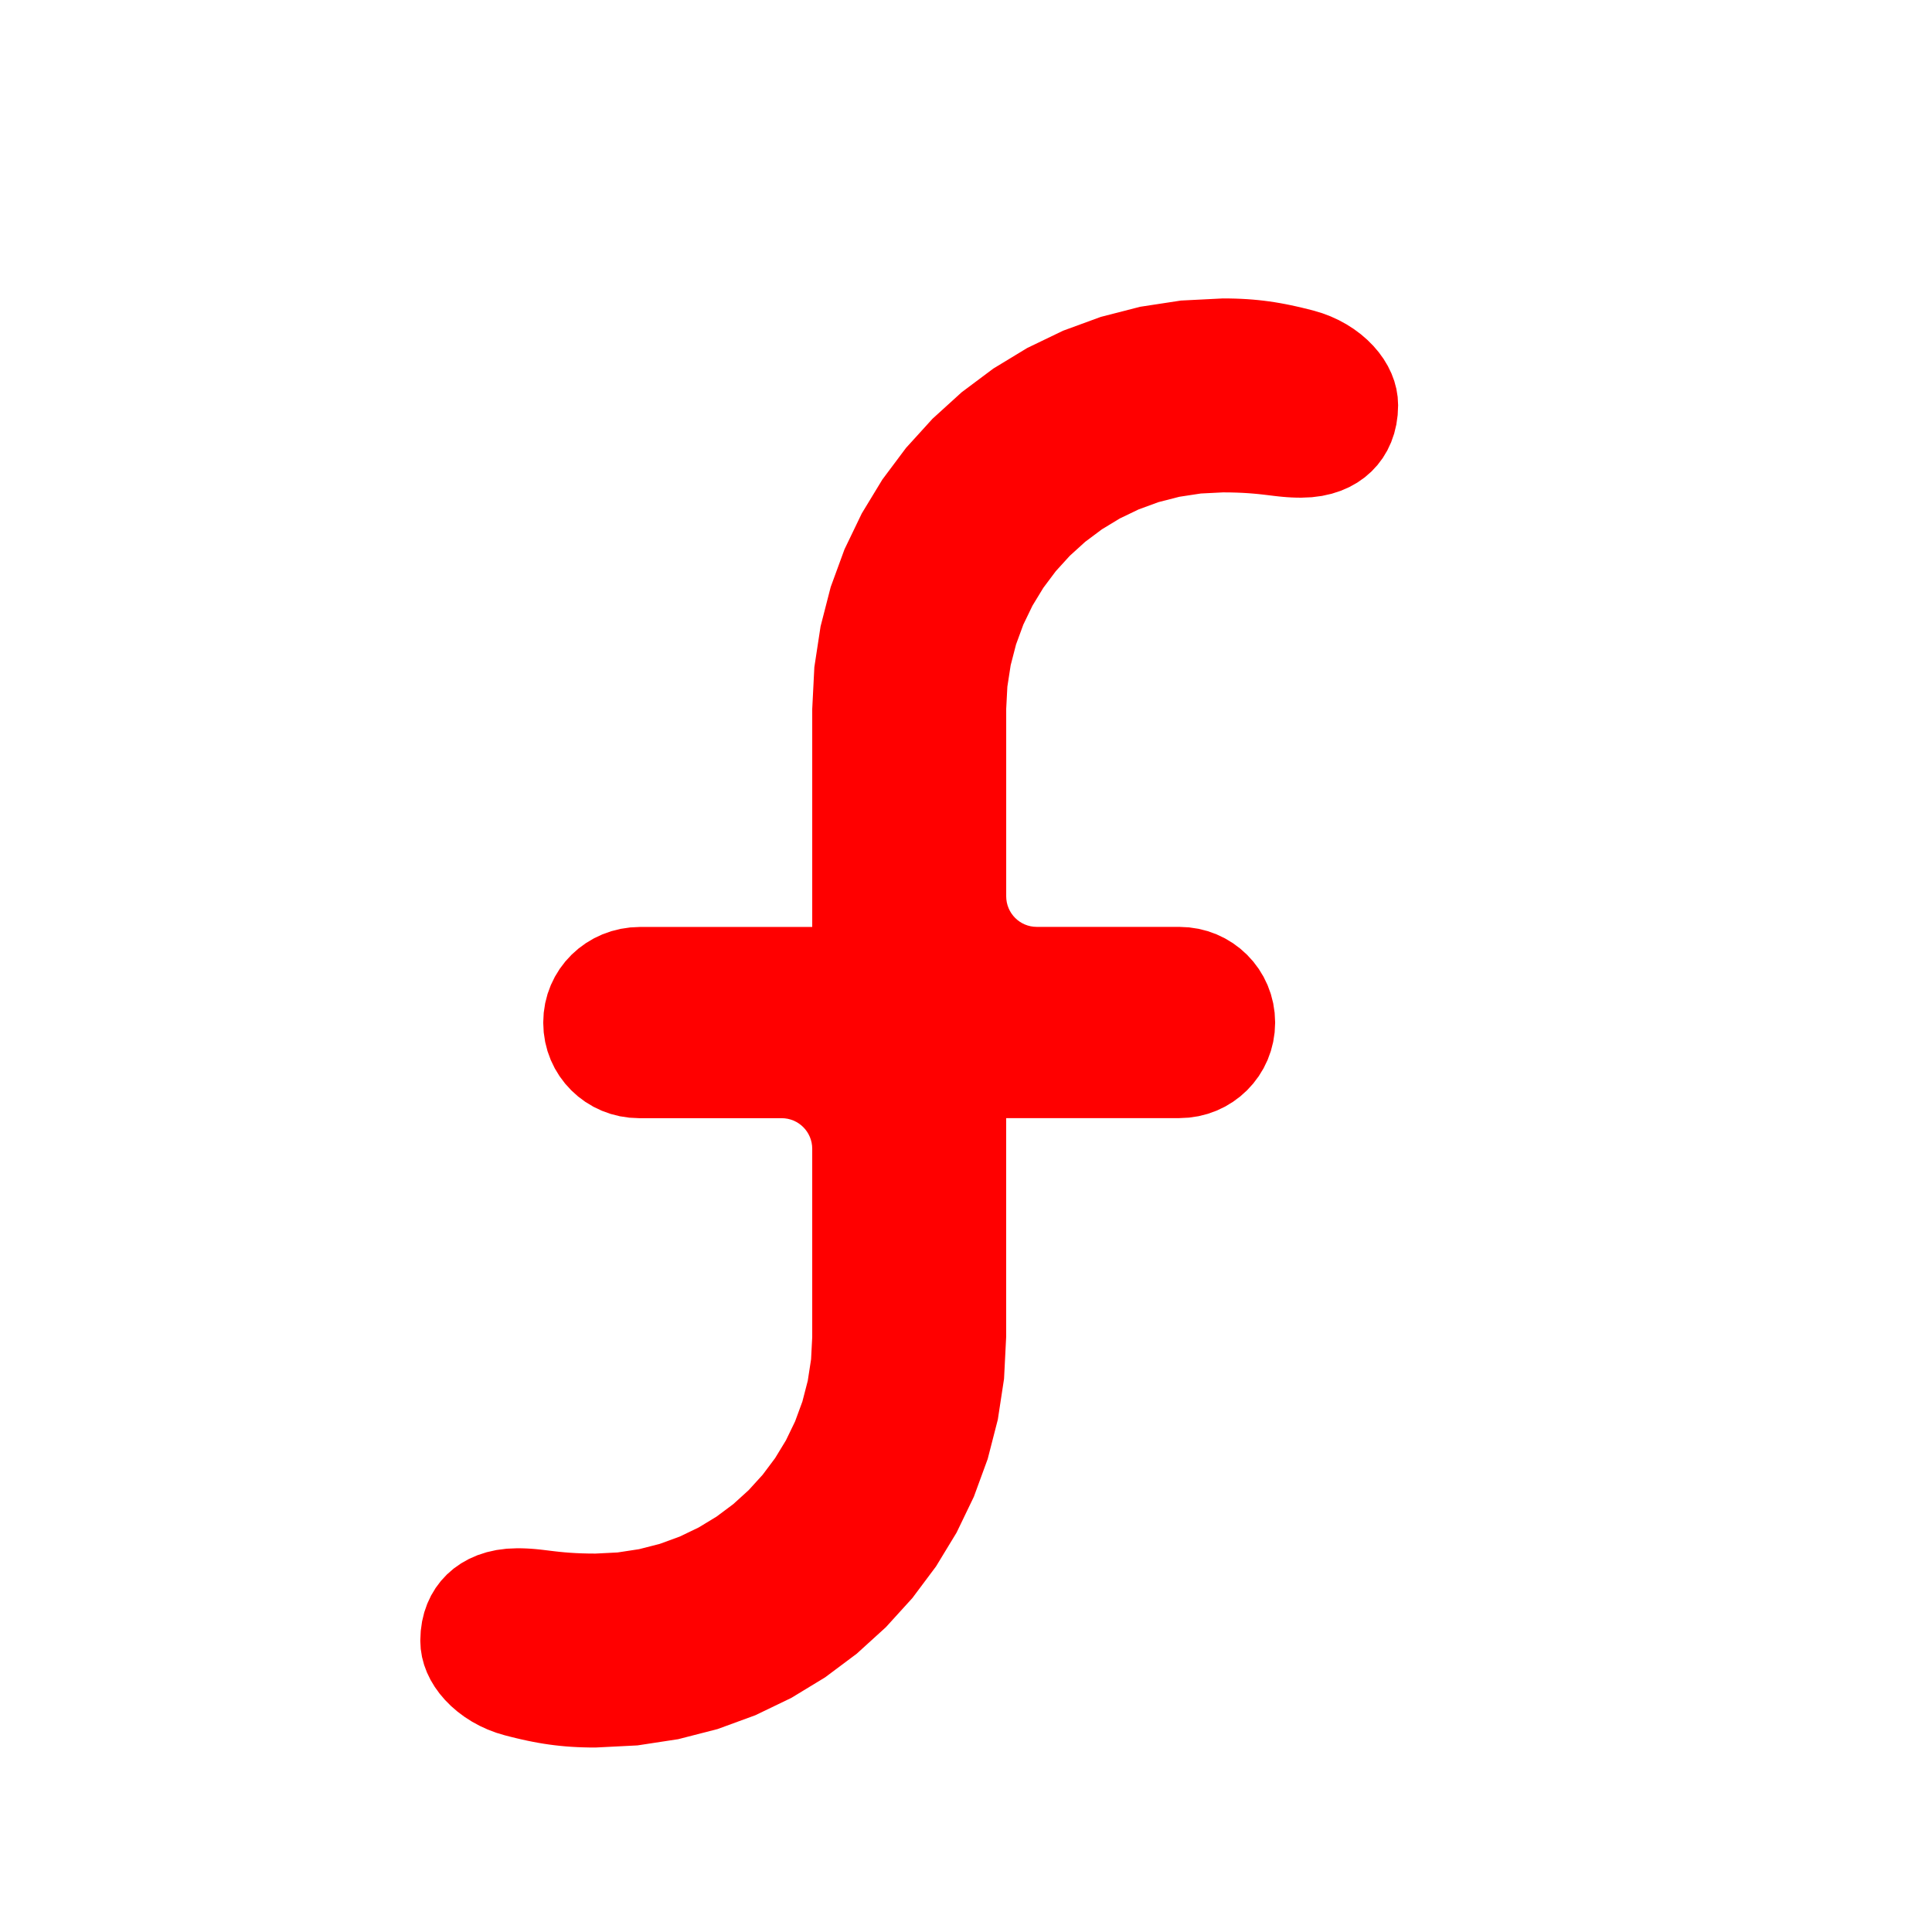 <?xml version="1.0" encoding="UTF-8" standalone="no"?>
<svg
   xmlns:dc="http://purl.org/dc/elements/1.1/"
   xmlns:cc="http://creativecommons.org/ns#"
   xmlns:rdf="http://www.w3.org/1999/02/22-rdf-syntax-ns#"
   xmlns:svg="http://www.w3.org/2000/svg"
   xmlns="http://www.w3.org/2000/svg"
   xmlns:xlink="http://www.w3.org/1999/xlink"
   xmlns:sodipodi="http://sodipodi.sourceforge.net/DTD/sodipodi-0.dtd"
   xmlns:inkscape="http://www.inkscape.org/namespaces/inkscape"
   version="1.0"
   x="0"
   y="0"
   width="240"
   height="240"
   viewBox="0 0 252.32 252.32"
   xml:space="preserve"
   id="translucent-fedora-logo-with-radial-gradient"
   sodipodi:version="0.32"
   inkscape:version="0.91 r13725"
   sodipodi:docname="f.nc.svg"><defs
     id="defs13"><linearGradient
       id="linearGradient1349"><stop
         style="stop-color:#000001;stop-opacity:1;"
         offset="0"
         id="stop1351" /><stop
         style="stop-color:#003663;stop-opacity:1;"
         offset="1"
         id="stop1353" /></linearGradient><radialGradient
       inkscape:collect="always"
       xlink:href="#linearGradient1349"
       id="radialGradient3113"
       gradientUnits="userSpaceOnUse"
       gradientTransform="matrix(0.935,2.68766e-2,-2.919437e-2,1.015,18.246,-5.7)"
       cx="115.904"
       cy="140.935"
       fx="115.904"
       fy="140.935"
       r="126.159" /></defs><sodipodi:namedview
     inkscape:window-height="787"
     inkscape:window-width="1142"
     inkscape:pageshadow="2"
     inkscape:pageopacity="0"
     borderopacity="1.0"
     bordercolor="#666666"
     pagecolor="#ffffff"
     id="base"
     inkscape:zoom="2"
     inkscape:cx="48.58003"
     inkscape:cy="108.68817"
     inkscape:window-x="72"
     inkscape:window-y="24"
     inkscape:current-layer="translucent-fedora-logo-with-radial-gradient"
     showgrid="false"
     inkscape:window-maximized="0" /><path
     inkscape:connector-curvature="0"
     id="blue-inifity-connectors"
     style="fill:#ff0000"
     d="m 106.077,121.033 0,-1.774 0,-1.774 0,-1.774 0,-1.774 0,-1.774 0,-1.774 0,-1.774 0,-1.774 0,-1.774 0,-1.774 0,-1.774 0,-1.774 0,-1.774 0,-1.774 0,-1.774 0,-1.774 0,-0.002 0,-0.002 0,-0.002 0,-0.002 0,-0.002 0,-0.002 0,-0.002 0,-0.002 0,-0.002 0,-0.002 0,-0.002 0,-0.002 0,-0.002 0,-0.002 0,-0.002 0,-0.002 0.277,-5.484 0.813,-5.326 1.322,-5.141 1.804,-4.928 2.259,-4.689 2.687,-4.423 3.088,-4.129 3.462,-3.809 3.809,-3.462 4.129,-3.088 4.423,-2.687 4.689,-2.259 4.928,-1.804 5.141,-1.322 5.326,-0.813 5.485,-0.277 0.828,0.006 0.801,0.018 0.777,0.03 0.756,0.042 0.739,0.055 0.725,0.067 0.715,0.08 0.708,0.092 0.704,0.105 0.703,0.118 0.706,0.131 0.712,0.144 0.721,0.157 0.734,0.17 0.75,0.184 0.769,0.197 1.124,0.337 1.092,0.413 1.055,0.484 1.012,0.552 0.963,0.616 0.909,0.677 0.849,0.734 0.784,0.786 0.713,0.836 0.636,0.881 0.553,0.923 0.466,0.961 0.372,0.995 0.273,1.025 0.168,1.052 0.058,1.075 -0.058,1.288 -0.174,1.239 -0.285,1.185 -0.393,1.126 -0.497,1.063 -0.597,0.995 -0.694,0.922 -0.786,0.845 -0.875,0.763 -0.96,0.676 -1.042,0.585 -1.12,0.489 -1.193,0.388 -1.264,0.283 -1.33,0.173 -1.392,0.059 -0.652,-0.008 -0.607,-0.022 -0.572,-0.034 -0.545,-0.044 -0.528,-0.052 -0.52,-0.058 -0.521,-0.063 -0.532,-0.065 -0.551,-0.065 -0.58,-0.063 -0.618,-0.058 -0.666,-0.052 -0.722,-0.044 -0.788,-0.034 -0.863,-0.022 -0.947,-0.008 -2.892,0.146 -2.808,0.428 -2.711,0.696 -2.599,0.95 -2.473,1.19 -2.333,1.416 -2.178,1.627 -2.01,1.824 -1.827,2.007 -1.63,2.176 -1.419,2.331 -1.194,2.471 -0.954,2.598 -0.701,2.71 -0.433,2.808 -0.151,2.891 0,1.53 0,1.53 0,1.53 0,1.53 0,1.53 0,1.53 0,1.53 0,1.53 0,1.53 0,1.53 0,1.53 0,1.53 0,1.53 0,1.53 0,1.53 0,1.53 0,6e-5 0,6e-5 0,5e-5 0,6e-5 0,6e-5 0,6e-5 0,5e-5 0,6e-5 0,6e-5 0,6e-5 0,5e-5 0,6e-5 0,6e-5 0,6e-5 0,5e-5 0,6e-5 0.021,0.409 0.06,0.397 0.098,0.383 0.134,0.367 0.168,0.349 0.2,0.33 0.23,0.308 0.258,0.284 0.284,0.258 0.307,0.23 0.329,0.2 0.349,0.168 0.367,0.134 0.383,0.098 0.397,0.06 0.409,0.021 9.1e-4,0 9e-4,0 9.1e-4,0 9e-4,0 9.1e-4,0 9.1e-4,0 9e-4,0 9.1e-4,0 9.1e-4,0 9e-4,0 9.1e-4,0 9.1e-4,0 9e-4,0 9.1e-4,0 9e-4,0 9.1e-4,0 1.162,0 1.162,0 1.162,0 1.162,0 1.162,0 1.162,0 1.162,0 1.162,0 1.162,0 1.162,0 1.162,0 1.162,0 1.162,0 1.162,0 1.162,0 1.162,0 1.282,0.064 1.245,0.188 1.201,0.306 1.151,0.418 1.095,0.523 1.033,0.623 0.964,0.716 0.889,0.804 0.808,0.885 0.721,0.961 0.627,1.03 0.527,1.093 0.421,1.15 0.309,1.201 0.19,1.246 0.066,1.285 -0.065,1.285 -0.19,1.246 -0.308,1.201 -0.421,1.15 -0.527,1.092 -0.627,1.029 -0.721,0.96 -0.808,0.884 -0.889,0.803 -0.964,0.715 -1.033,0.622 -1.095,0.522 -1.151,0.417 -1.201,0.305 -1.245,0.188 -1.282,0.064 -1.413,0 -1.412,0 -1.413,0 -1.413,0 -1.412,0 -1.413,0 -1.413,0 -1.413,0 -1.412,0 -1.413,0 -1.413,0 -1.412,0 -1.413,0 -1.413,0 -1.412,0 -1.413,0 0,1.782 0,1.782 0,1.782 0,1.782 0,1.782 0,1.782 0,1.782 0,1.782 0,1.782 0,1.782 0,1.782 0,1.782 0,1.782 0,1.782 0,1.782 0,1.782 0,0.003 0,0.003 0,0.003 0,0.003 0,0.003 0,0.003 0,0.003 0,0.003 0,0.003 0,0.003 0,0.003 0,0.003 0,0.003 0,0.003 0,0.003 0,0.003 -0.277,5.484 -0.813,5.326 -1.322,5.14 -1.804,4.928 -2.259,4.689 -2.687,4.422 -3.088,4.129 -3.462,3.809 -3.809,3.462 -4.129,3.088 -4.422,2.687 -4.689,2.259 -4.928,1.804 -5.14,1.322 -5.325,0.813 -5.484,0.277 -0.828,-0.006 -0.801,-0.018 -0.777,-0.03 -0.757,-0.042 -0.739,-0.055 -0.725,-0.067 -0.715,-0.08 -0.708,-0.092 -0.704,-0.105 -0.703,-0.118 -0.706,-0.131 -0.712,-0.144 -0.721,-0.157 -0.734,-0.171 -0.75,-0.184 -0.769,-0.198 -1.124,-0.337 -1.092,-0.413 -1.055,-0.484 -1.012,-0.552 -0.963,-0.617 -0.909,-0.677 -0.849,-0.734 -0.784,-0.787 -0.713,-0.836 -0.636,-0.881 -0.554,-0.923 -0.466,-0.961 -0.372,-0.995 -0.273,-1.025 -0.168,-1.051 -0.058,-1.074 0.059,-1.288 0.174,-1.239 0.285,-1.185 0.393,-1.126 0.497,-1.063 0.597,-0.995 0.694,-0.922 0.786,-0.845 0.875,-0.763 0.96,-0.676 1.042,-0.585 1.12,-0.489 1.194,-0.388 1.264,-0.283 1.33,-0.173 1.393,-0.059 0.652,0.008 0.607,0.022 0.571,0.034 0.545,0.044 0.528,0.052 0.52,0.059 0.521,0.063 0.532,0.065 0.551,0.065 0.58,0.063 0.618,0.059 0.666,0.052 0.722,0.044 0.788,0.034 0.863,0.022 0.947,0.008 2.892,-0.146 2.808,-0.428 2.711,-0.696 2.599,-0.95 2.473,-1.19 2.333,-1.416 2.179,-1.627 2.01,-1.824 1.827,-2.007 1.63,-2.176 1.419,-2.33 1.194,-2.471 0.954,-2.597 0.701,-2.709 0.433,-2.807 0.15,-2.89 0,-1.538 0,-1.538 0,-1.538 0,-1.538 0,-1.538 0,-1.538 0,-1.538 0,-1.538 0,-1.538 0,-1.538 0,-1.538 0,-1.538 0,-1.538 0,-1.538 0,-1.538 0,-1.538 -0.021,-0.408 -0.061,-0.397 -0.099,-0.383 -0.135,-0.367 -0.168,-0.349 -0.2,-0.329 -0.23,-0.307 -0.258,-0.283 -0.284,-0.258 -0.308,-0.23 -0.33,-0.2 -0.35,-0.168 -0.367,-0.134 -0.383,-0.098 -0.397,-0.06 -0.409,-0.021 -6.2e-4,0 -6.3e-4,0 -6.2e-4,0 -6.3e-4,0 -6.2e-4,0 -6.3e-4,0 -6.2e-4,0 -6.3e-4,0 -6.2e-4,0 -6.3e-4,0 -6.2e-4,0 -6.3e-4,0 -6.2e-4,0 -6.3e-4,0 -6.2e-4,0 -6.3e-4,0 -1.162,0 -1.162,0 -1.162,0 -1.162,0 -1.162,0 -1.162,0 -1.162,0 -1.162,0 -1.162,0 -1.162,0 -1.162,0 -1.162,0 -1.162,0 -1.162,0 -1.162,0 -1.162,0 -1.283,-0.064 -1.245,-0.187 -1.202,-0.305 -1.152,-0.416 -1.095,-0.522 -1.033,-0.621 -0.964,-0.715 -0.889,-0.802 -0.808,-0.884 -0.721,-0.959 -0.627,-1.029 -0.527,-1.092 -0.421,-1.15 -0.308,-1.201 -0.19,-1.246 -0.065,-1.286 0.065,-1.292 0.191,-1.252 0.311,-1.205 0.425,-1.153 0.532,-1.094 0.633,-1.03 0.728,-0.96 0.817,-0.884 0.899,-0.802 0.974,-0.714 1.044,-0.62 1.107,-0.521 1.164,-0.415 1.214,-0.304 1.258,-0.187 1.296,-0.064 1.404,0 1.404,0 1.404,0 1.404,0 1.404,0 1.404,0 1.404,0 1.404,0 1.404,0 1.404,0 1.404,0 1.404,0 1.404,0 1.404,0 1.404,0 1.404,0 0,-6e-5 0,-5e-5 0,-6e-5 0,-6e-5 0,-5e-5 0,-6e-5 0,-5e-5 0,-6e-5 0,-6e-5 0,-5e-5 0,-6e-5 0,-6e-5 0,-5e-5 0,-6e-5 0,-5e-5 0,-6e-5 0,0 0,0 0,0 0,0 1e-5,0 0,0 0,0 0,0 0,-10e-6 0,0 0,0 1e-5,0 0,0 0,0 0,0 z"
     sodipodi:nodetypes="ccccccccccccccccccccccccccccccccccccccccccccccccccccccccccccccccccccccccccccccccccccccccccccccccccccccccccccccccccccccccccccccccccccccccccccccccccccccccccccccccccccccccccccccccccccccccccccccccccccccccccccccccccccccccccccccccccccccccccccccccccccccccccccccccccccccccccccccccccccccccccccccccccccccccccccccccccccccccccccccccccccccccccccccccccccccccccccccccccccccccccccccccccccccccccccccccccccccccccccccccccccccccccccccccccccccccccccccccccccccccccccccccccccccccccccccccccccccccccccccccccccccccccccccccccccccccccccccccccccccccccccccccc" /></svg>